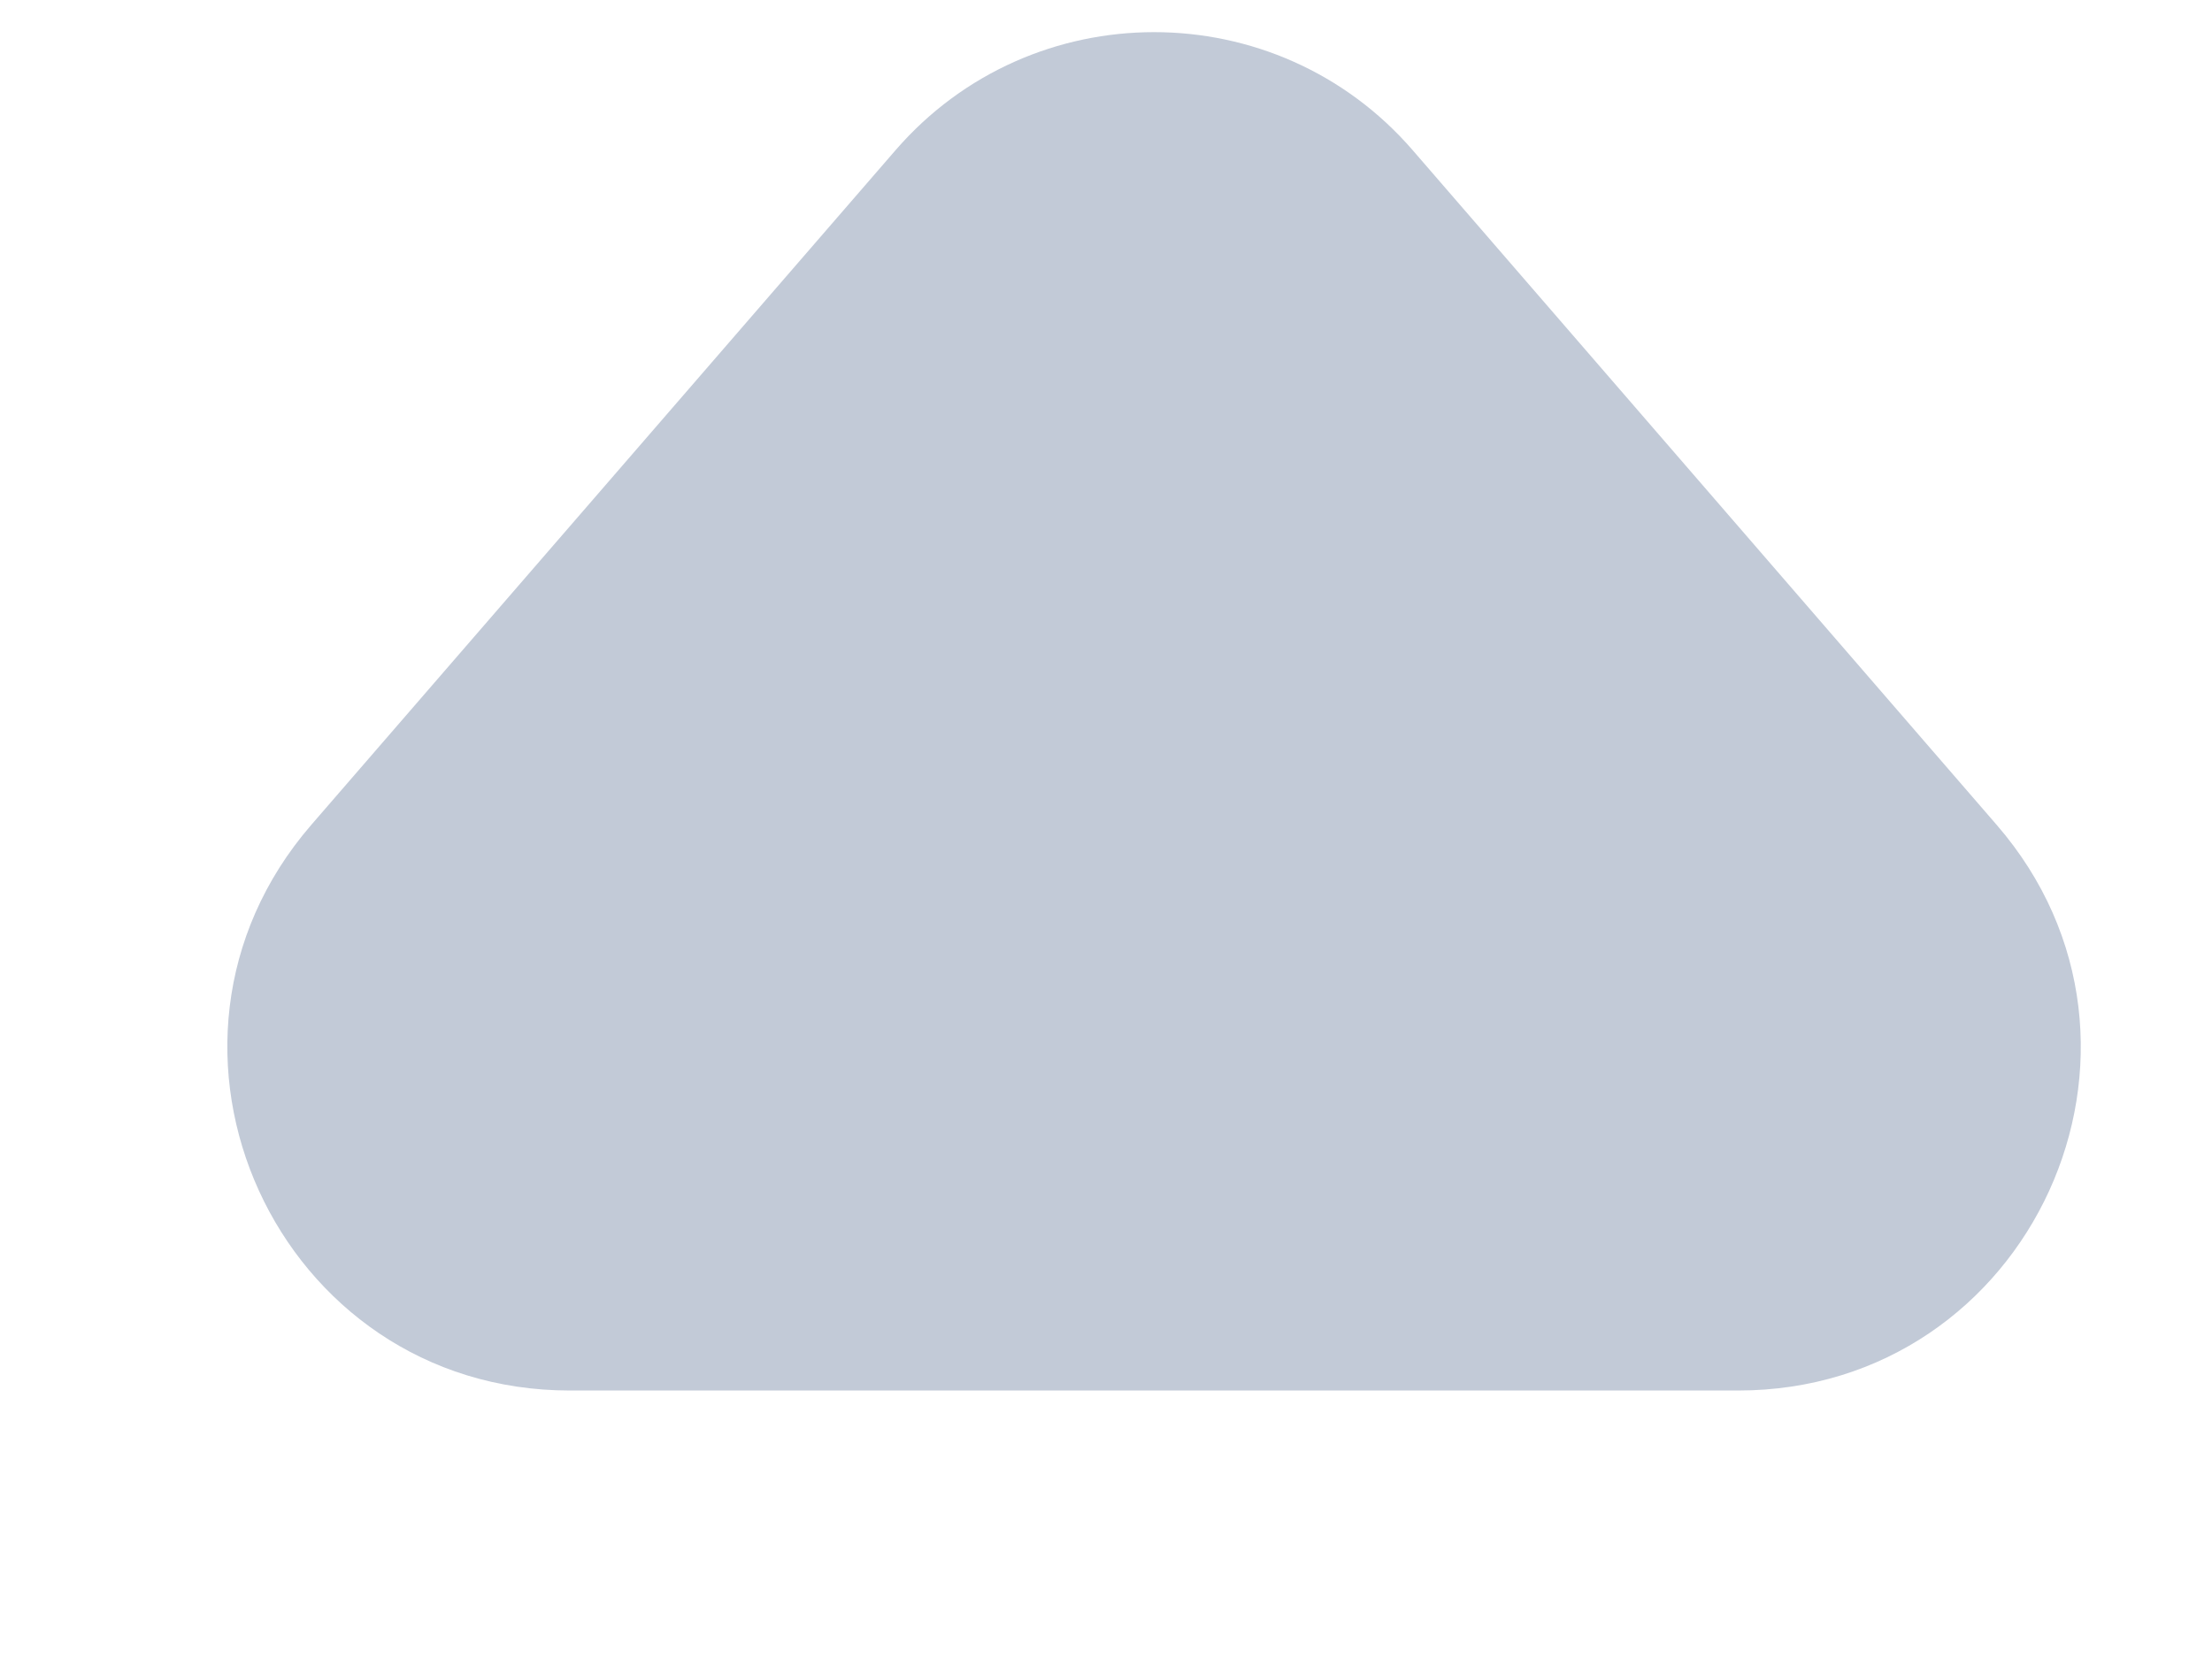 <svg width="8" height="6" viewBox="0 0 8 6" fill="none" xmlns="http://www.w3.org/2000/svg">
  <path d="M3.239 0.543C3.732 -0.026 4.616 -0.026 5.109 0.543L7.221 2.983C7.915 3.784 7.346 5.029 6.286 5.029L2.061 5.029C1.002 5.029 0.433 3.784 1.126 2.983L3.239 0.543Z" fill="#C2CAD7"/>
</svg>
